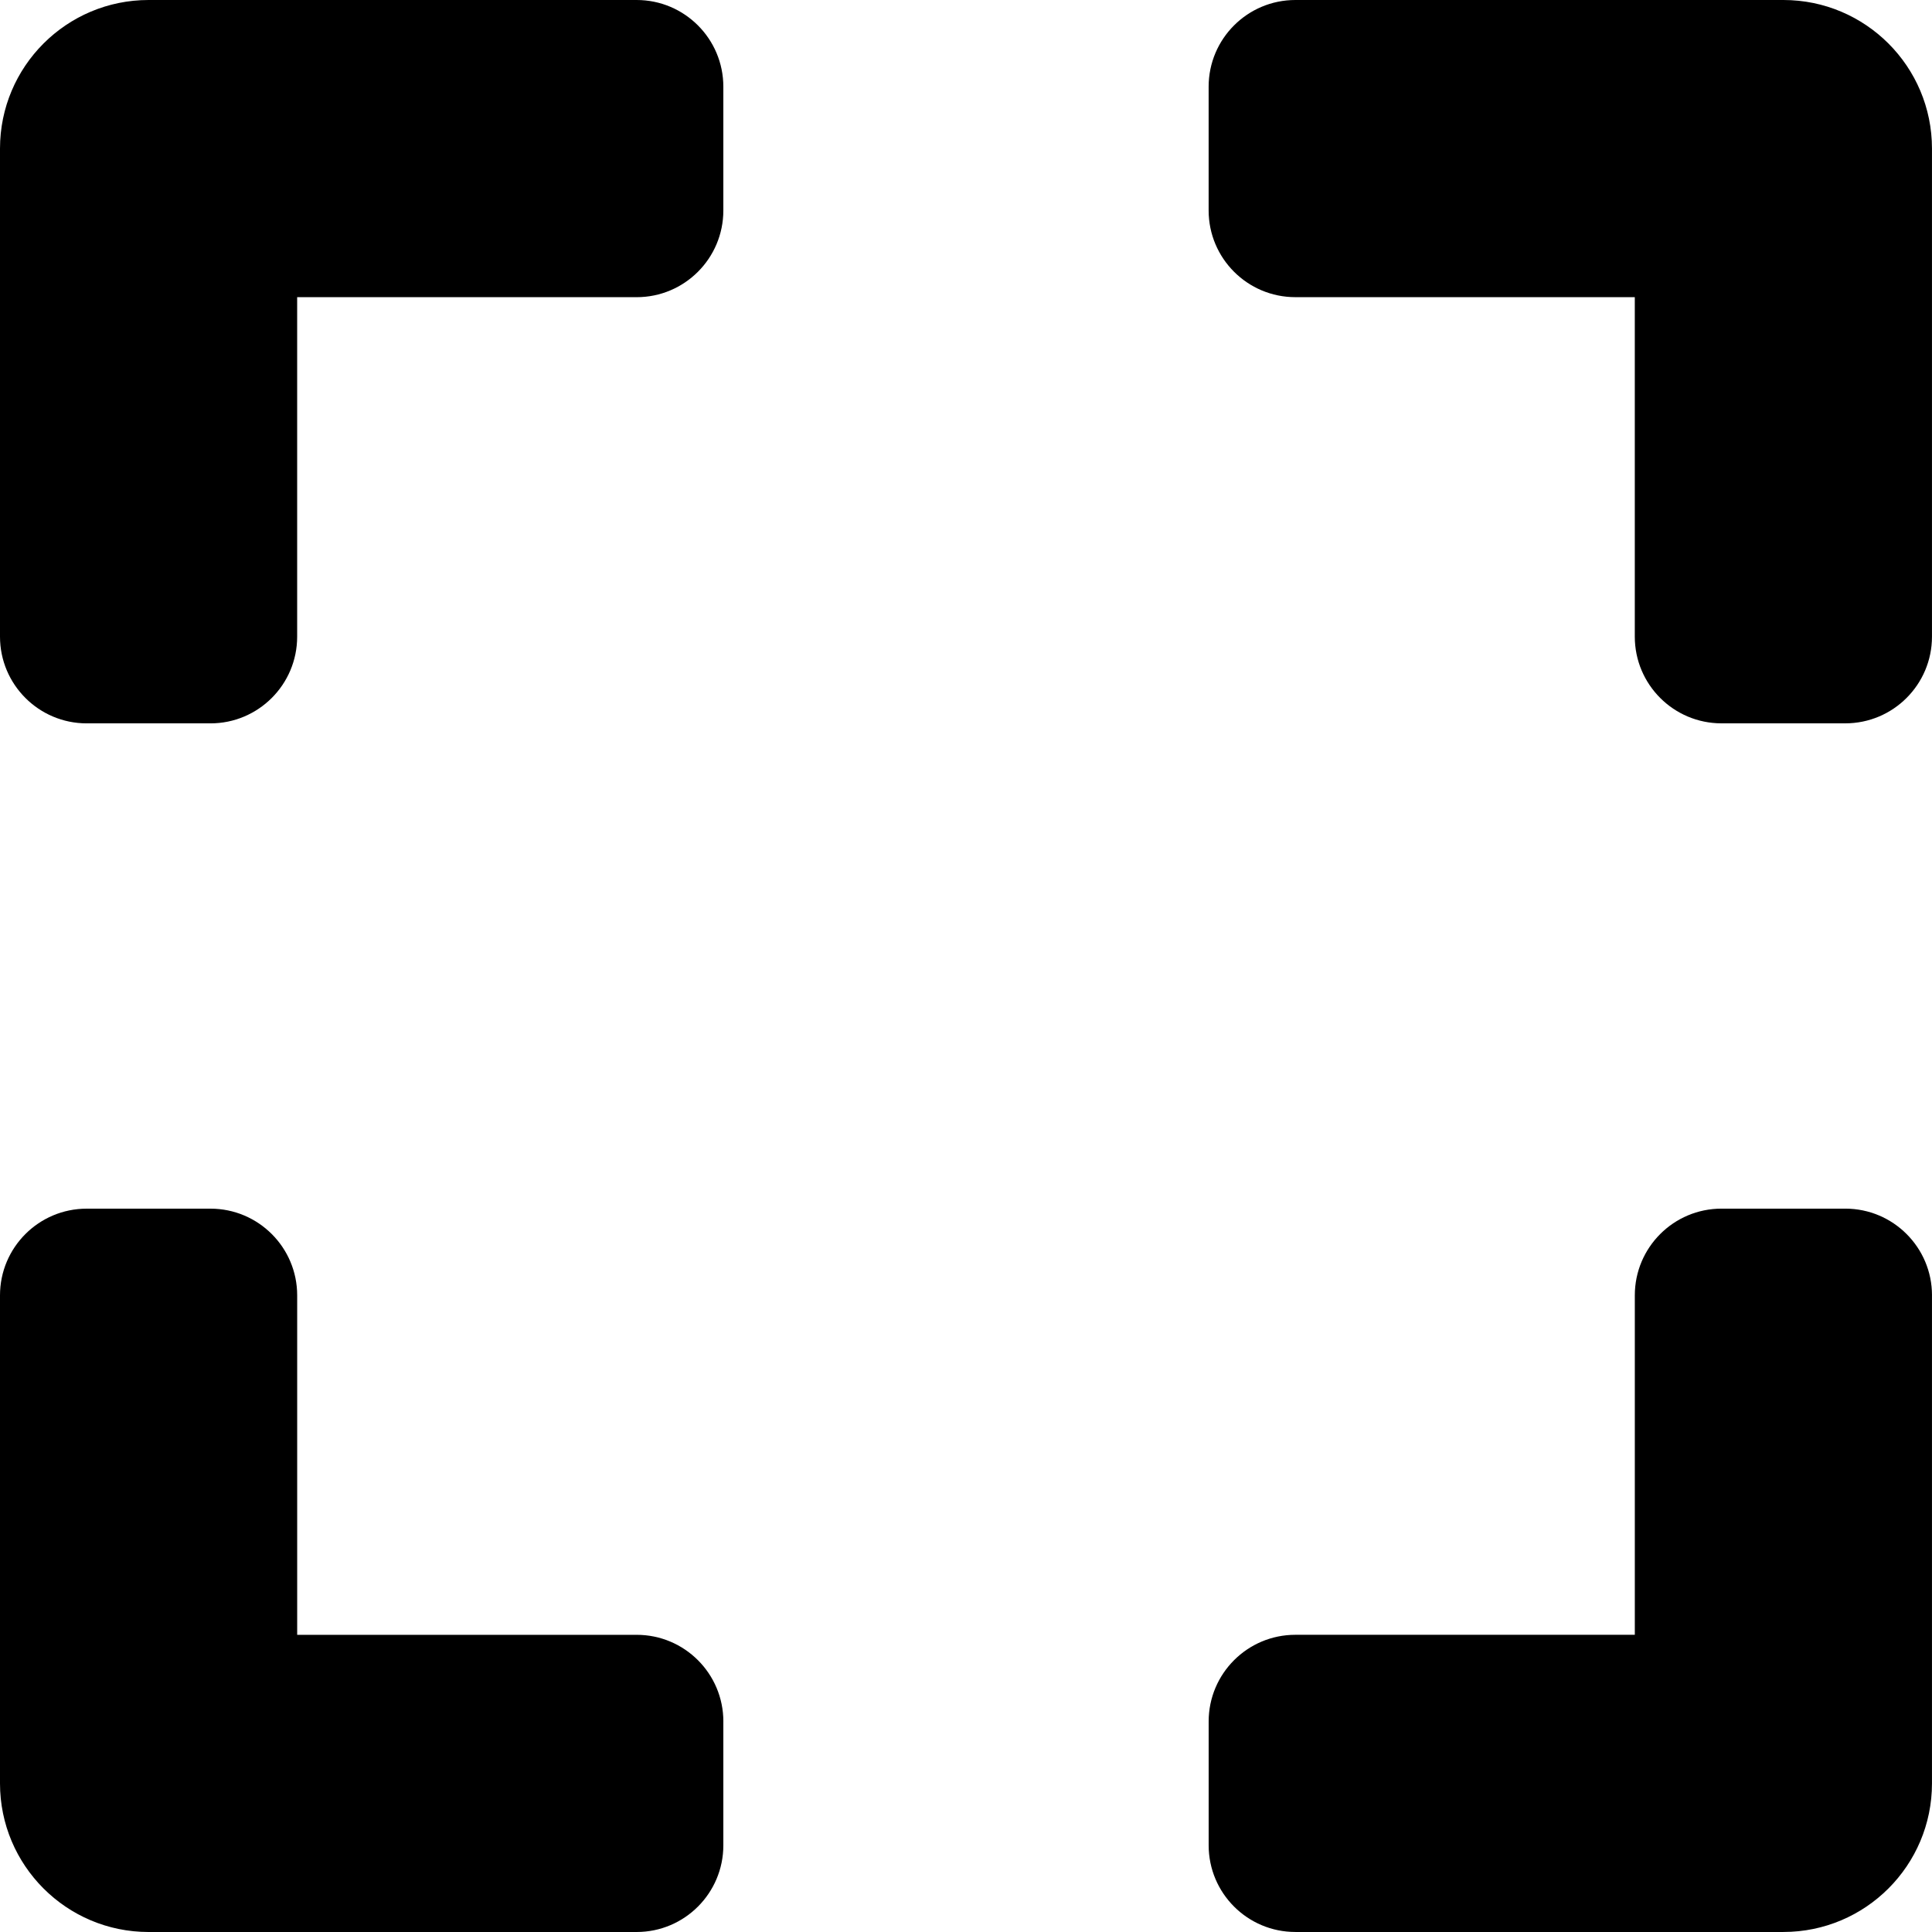 <?xml version="1.0" encoding="UTF-8"?>
<svg id="Layer_1" data-name="Layer 1" xmlns="http://www.w3.org/2000/svg" viewBox="0 0 850.4 850.4">
  <path d="M850.39,65.4v214.82c0,21.08-17.09,38.17-38.17,38.17h-54.47c-21.08,0-38.17-17.09-38.17-38.17V130.8h-149.41c-21.08,0-38.17-17.09-38.17-38.17V38.17c0-21.08,17.1-38.17,38.18-38.17h214.81c36.12,0,65.4,29.28,65.4,65.4Z"/>
  <path d="M318.39,38.17v54.47c0,21.08-17.09,38.17-38.17,38.17H130.8v149.42c0,21.08-17.09,38.17-38.17,38.17H38.17c-21.08,0-38.17-17.1-38.17-38.18V65.4C0,29.28,29.28,0,65.4,0h214.82c21.08,0,38.17,17.09,38.17,38.17Z"/>
  <path d="M850.39,570.18v214.81c0,36.12-29.28,65.4-65.4,65.4h-214.81c-21.08,0-38.17-17.09-38.17-38.17v-54.47c0-21.08,17.09-38.17,38.17-38.17h149.41v-149.41c0-21.08,17.09-38.17,38.17-38.17h54.47c21.08,0,38.17,17.09,38.17,38.17h0Z"/>
  <path d="M318.39,757.76v54.47c0,21.08-17.09,38.17-38.17,38.17H65.4c-36.12,0-65.4-29.29-65.4-65.41v-214.81c0-21.08,17.09-38.17,38.17-38.17h54.47c21.08,0,38.17,17.09,38.17,38.17v149.41h149.42c21.08,0,38.17,17.09,38.17,38.17h0Z"/>
</svg>